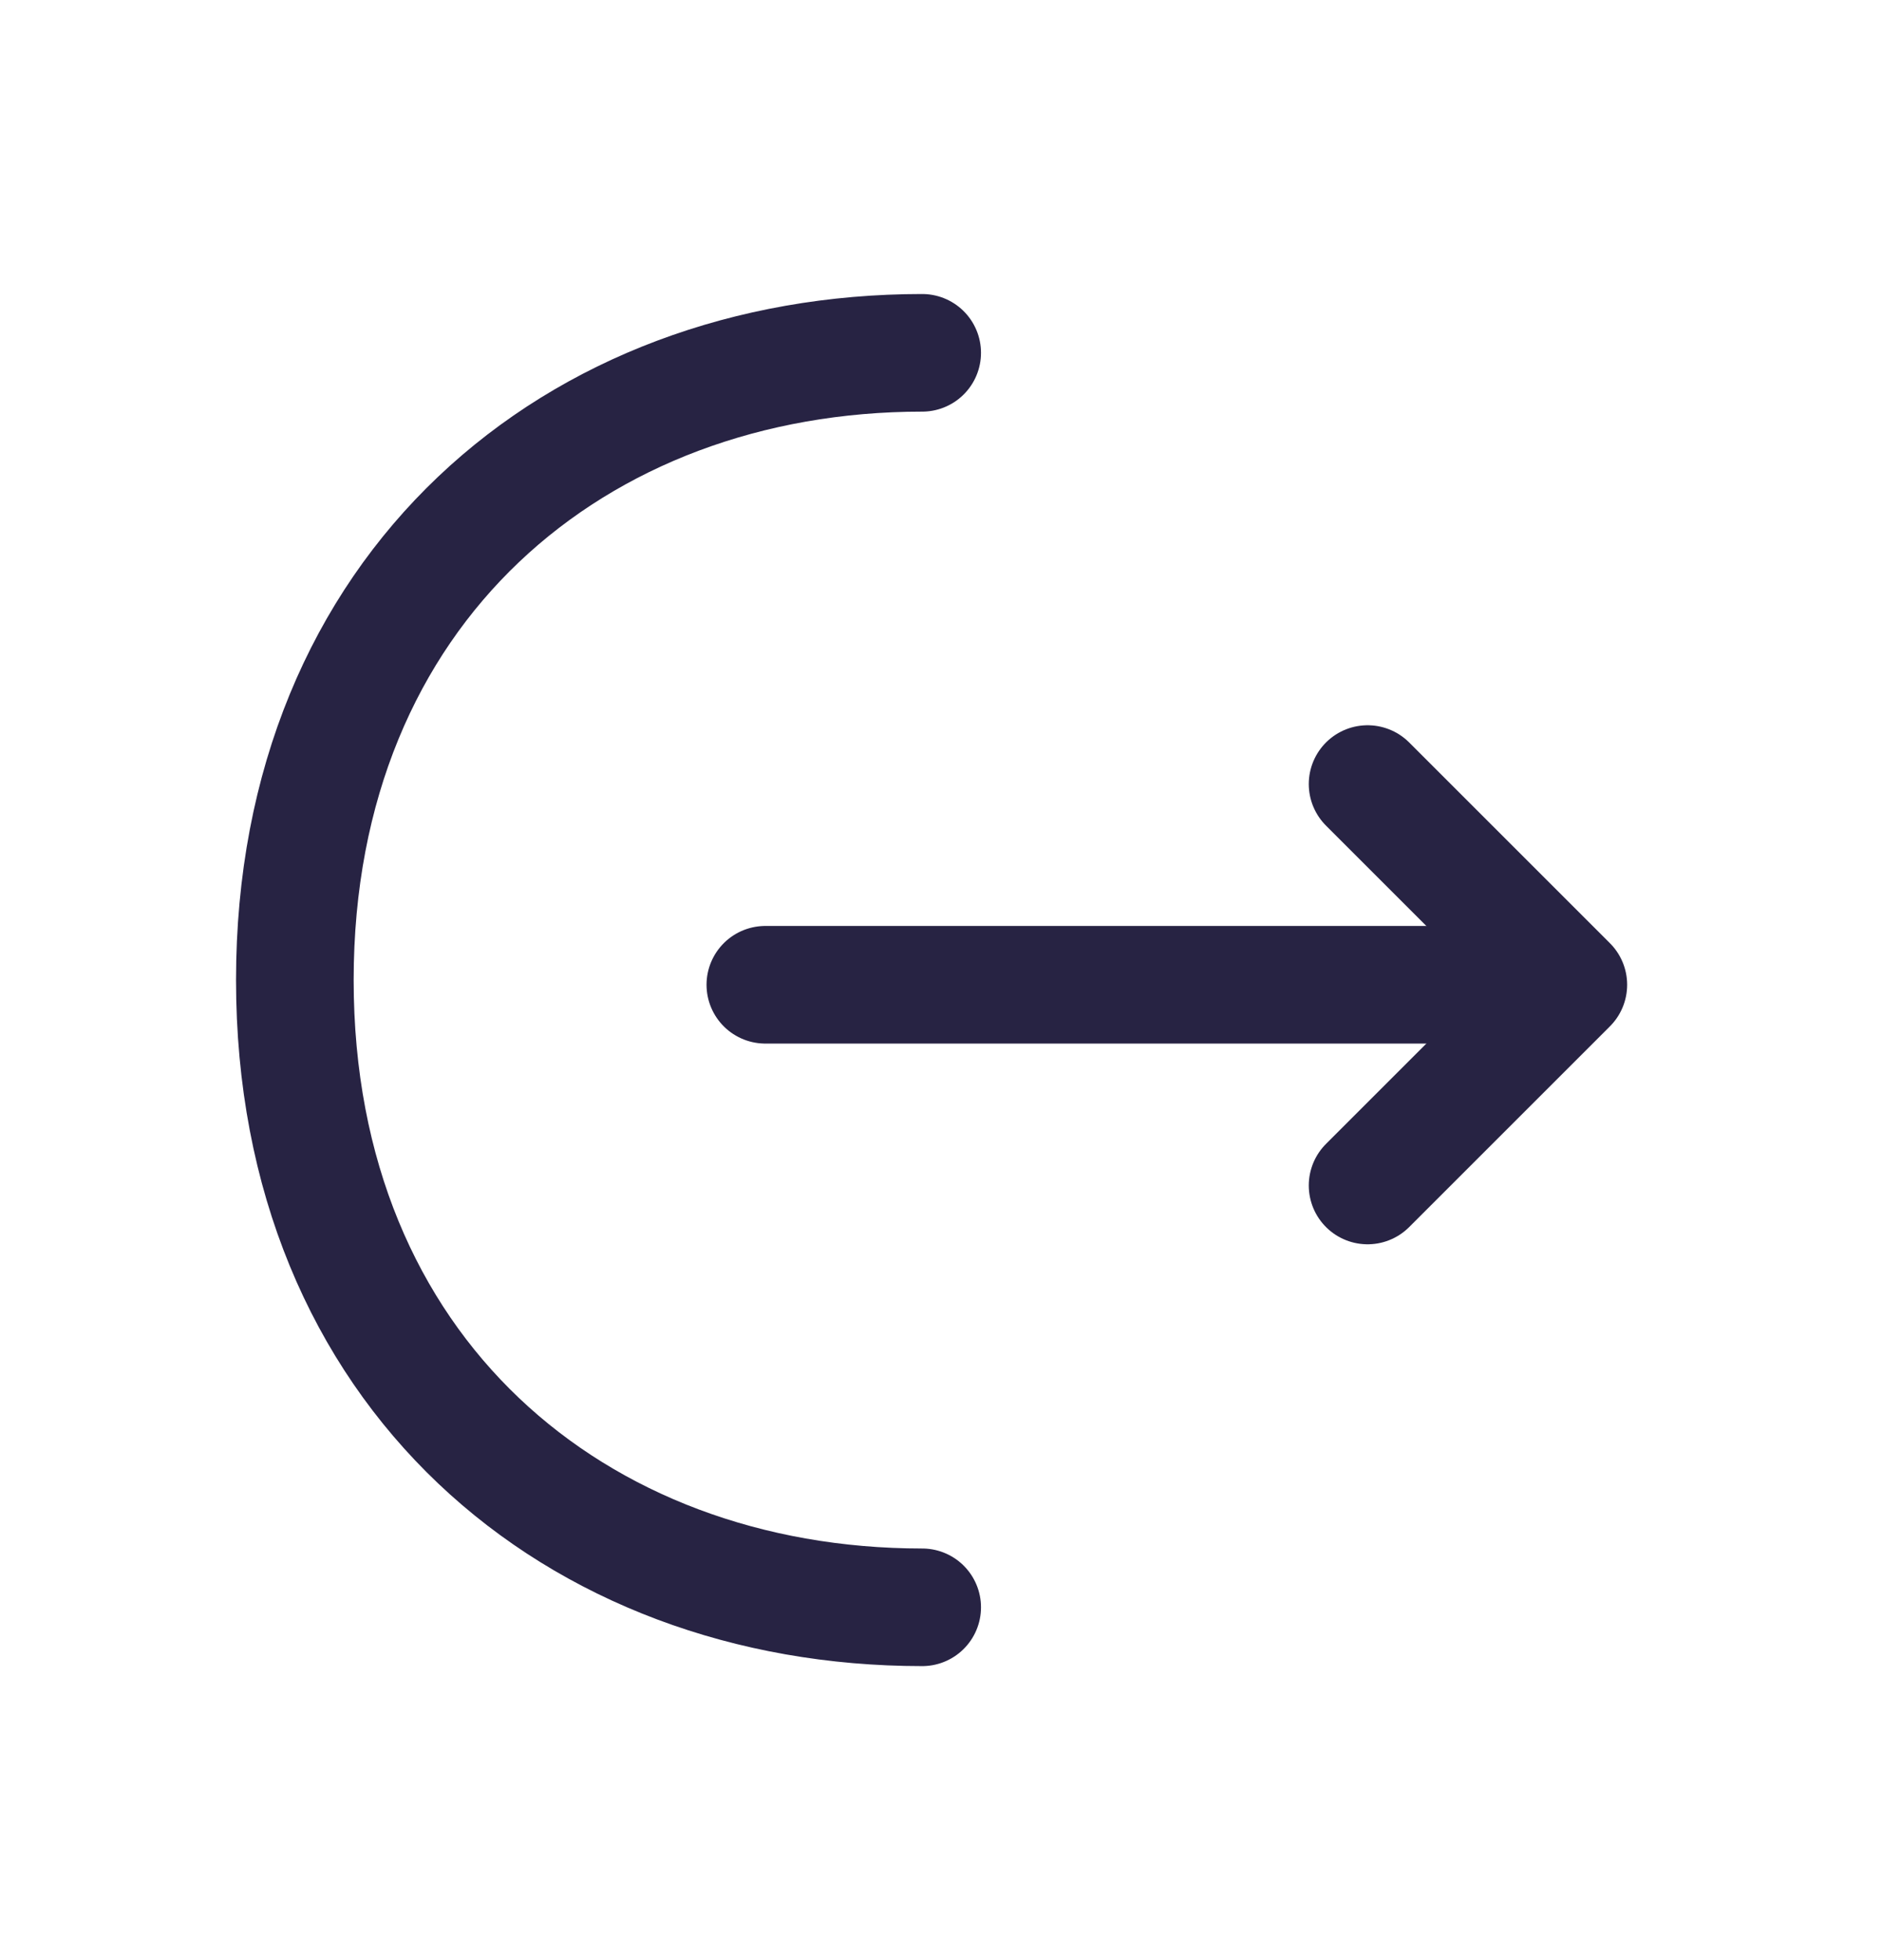 <svg width="24" height="25" viewBox="0 0 24 25" fill="none" xmlns="http://www.w3.org/2000/svg">
<g id="logout-1 2">
<g id="Group">
<path id="Vector" d="M17.44 15.12L20 12.56L17.44 10" stroke="#272343" stroke-width="1.5" stroke-miterlimit="10" stroke-linecap="round" stroke-linejoin="round"/>
<path id="Vector_2" d="M9.76 12.56H19.93" stroke="#272343" stroke-width="1.5" stroke-miterlimit="10" stroke-linecap="round" stroke-linejoin="round"/>
<path id="Vector_3" d="M11.76 20.5C7.34 20.5 3.76 17.5 3.76 12.5C3.76 7.5 7.34 4.5 11.76 4.5" stroke="#272343" stroke-width="1.5" stroke-miterlimit="10" stroke-linecap="round" stroke-linejoin="round"/>
</g>
</g>
</svg>
